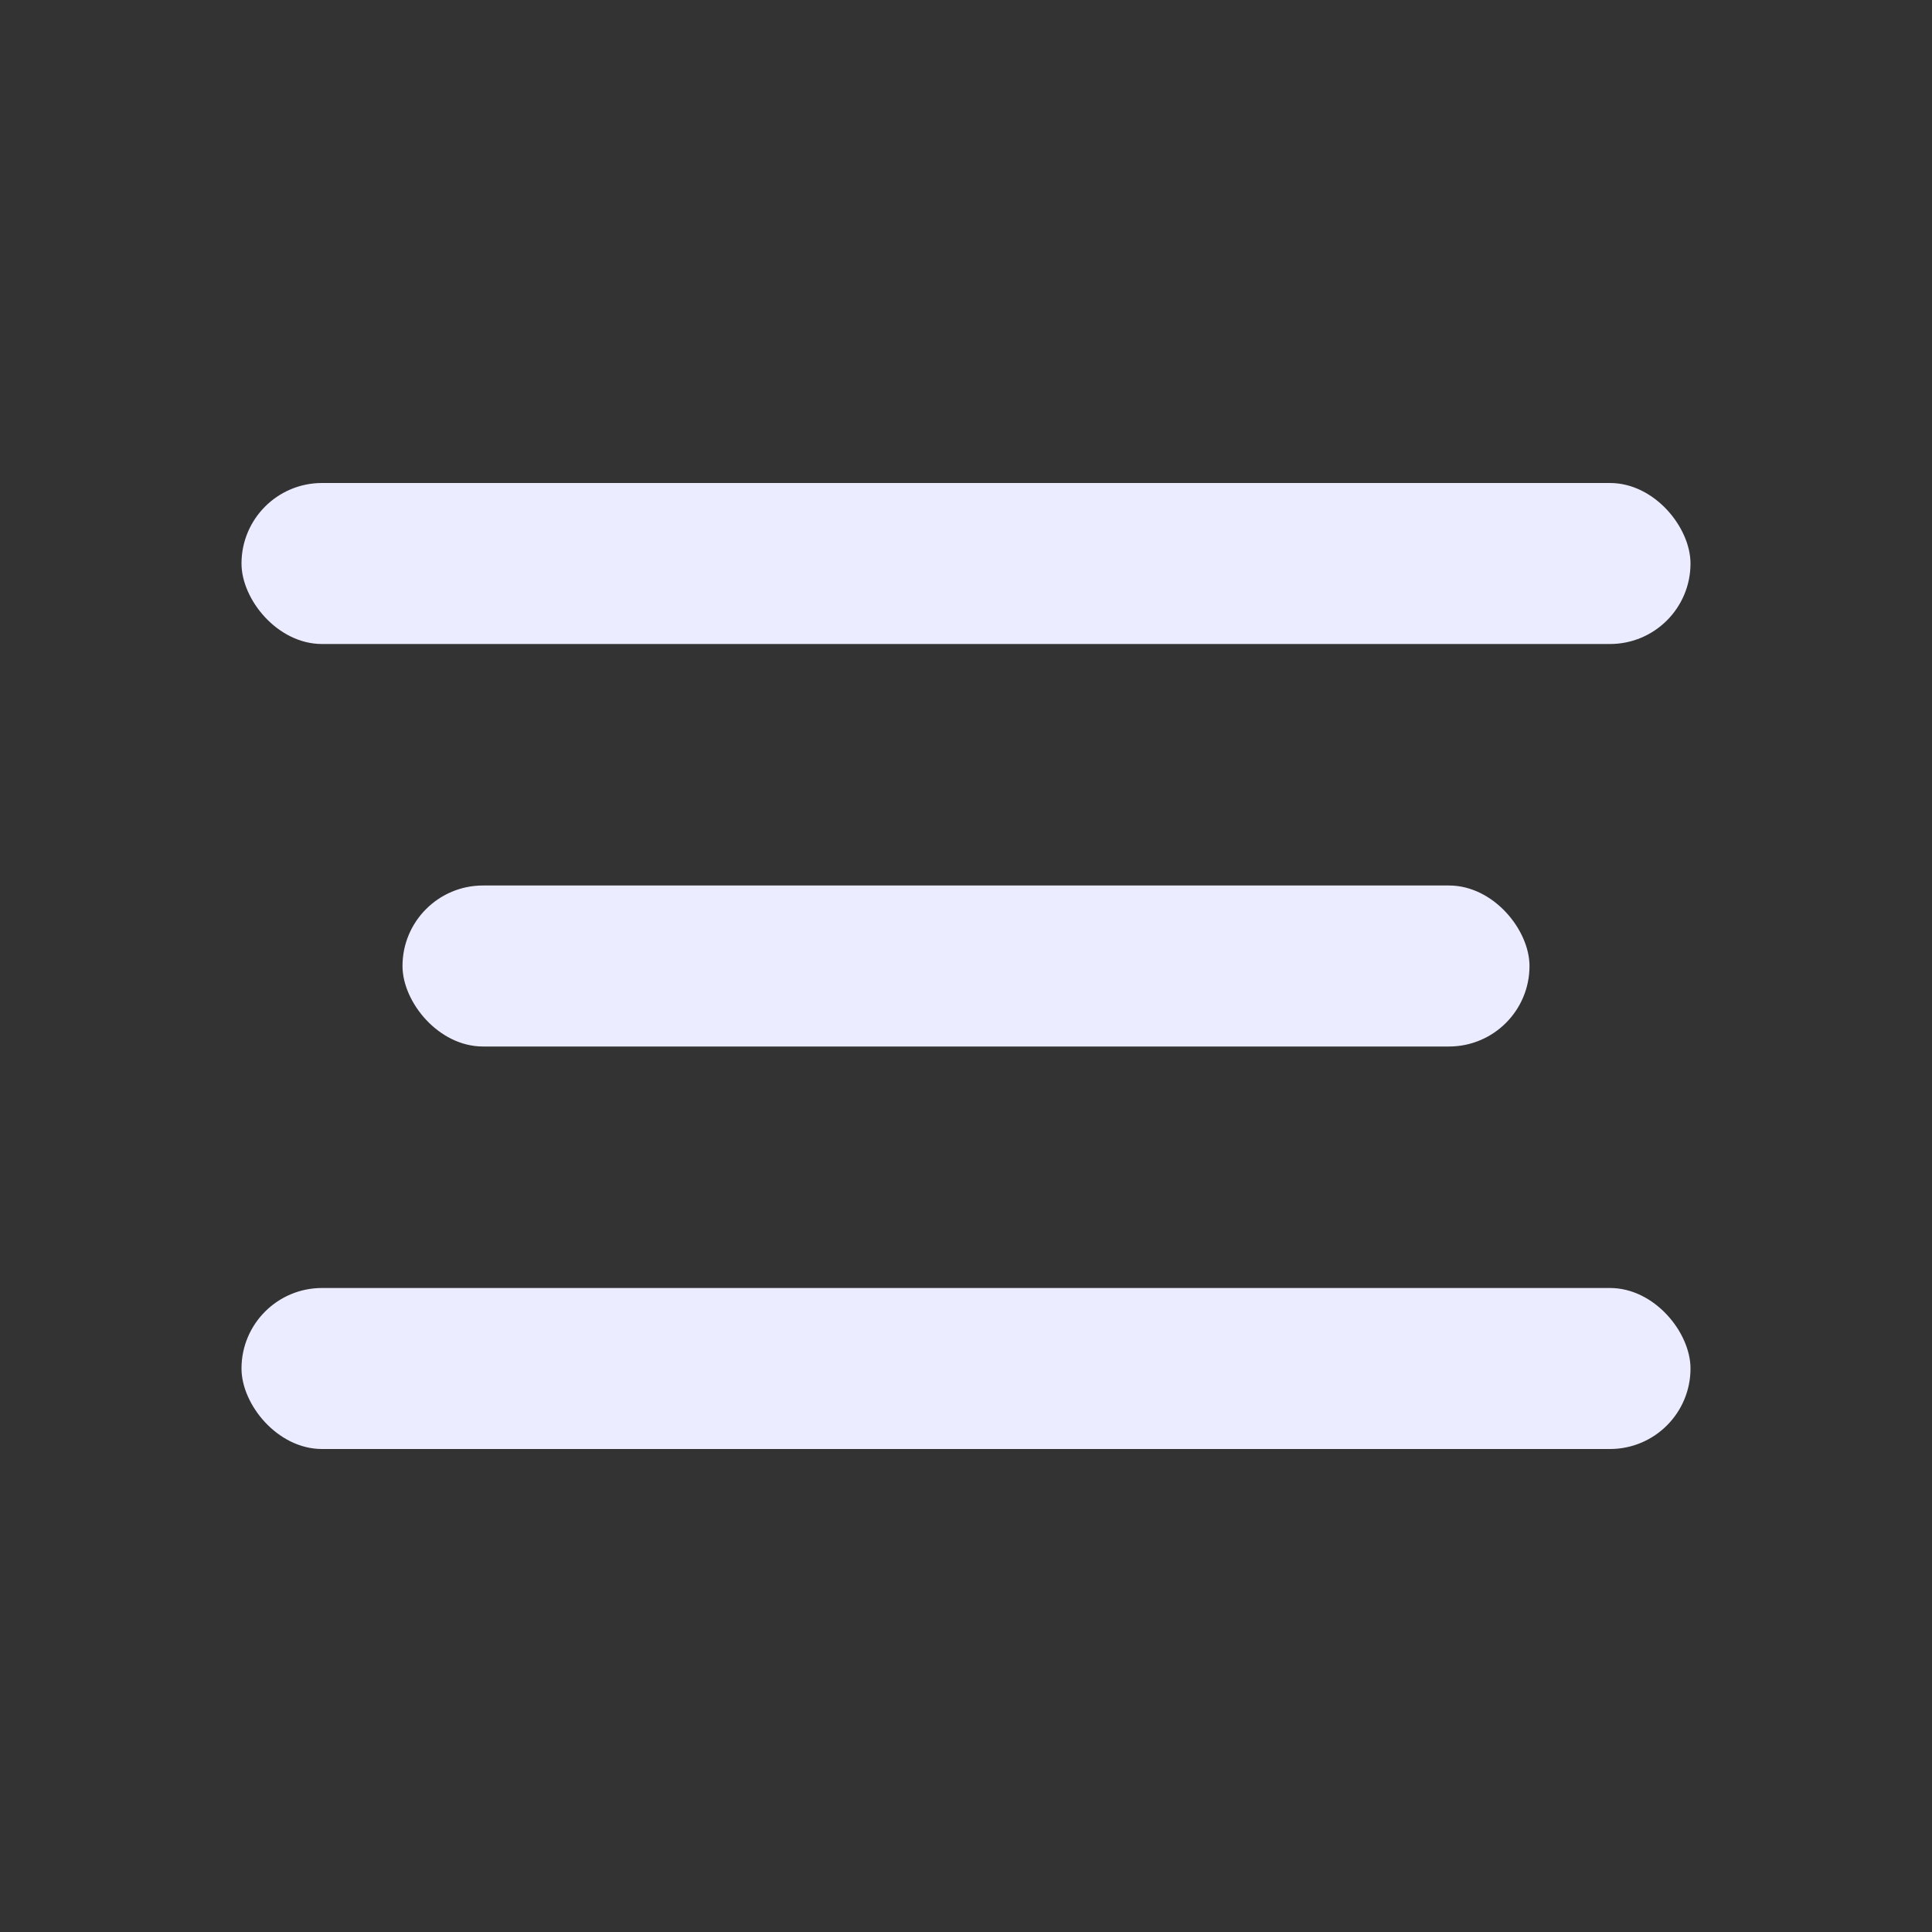 <svg id="Burger_menu_icon" data-name="Burger menu icon" xmlns="http://www.w3.org/2000/svg" width="20" height="20" viewBox="0 0 24 24">
  <rect x="0" y="0" width="24" height="24" fill="#333333" stroke="none"/>
  <rect id="Boundary" width="24" height="24" fill="none"/>
  <rect id="Rectangle_botton" data-name="Rectangle botton" width="18" height="2" rx="1" transform="translate(3 16)" fill="#ebecff"/>
  <rect id="Rectangle_middle" data-name="Rectangle middle" width="14" height="2" rx="1" transform="translate(5 11)" fill="#ebecff"/>
  <rect id="Rectangle_top" data-name="Rectangle top" width="18" height="2" rx="1" transform="translate(3 6)" fill="#ebecff"/>
</svg>
